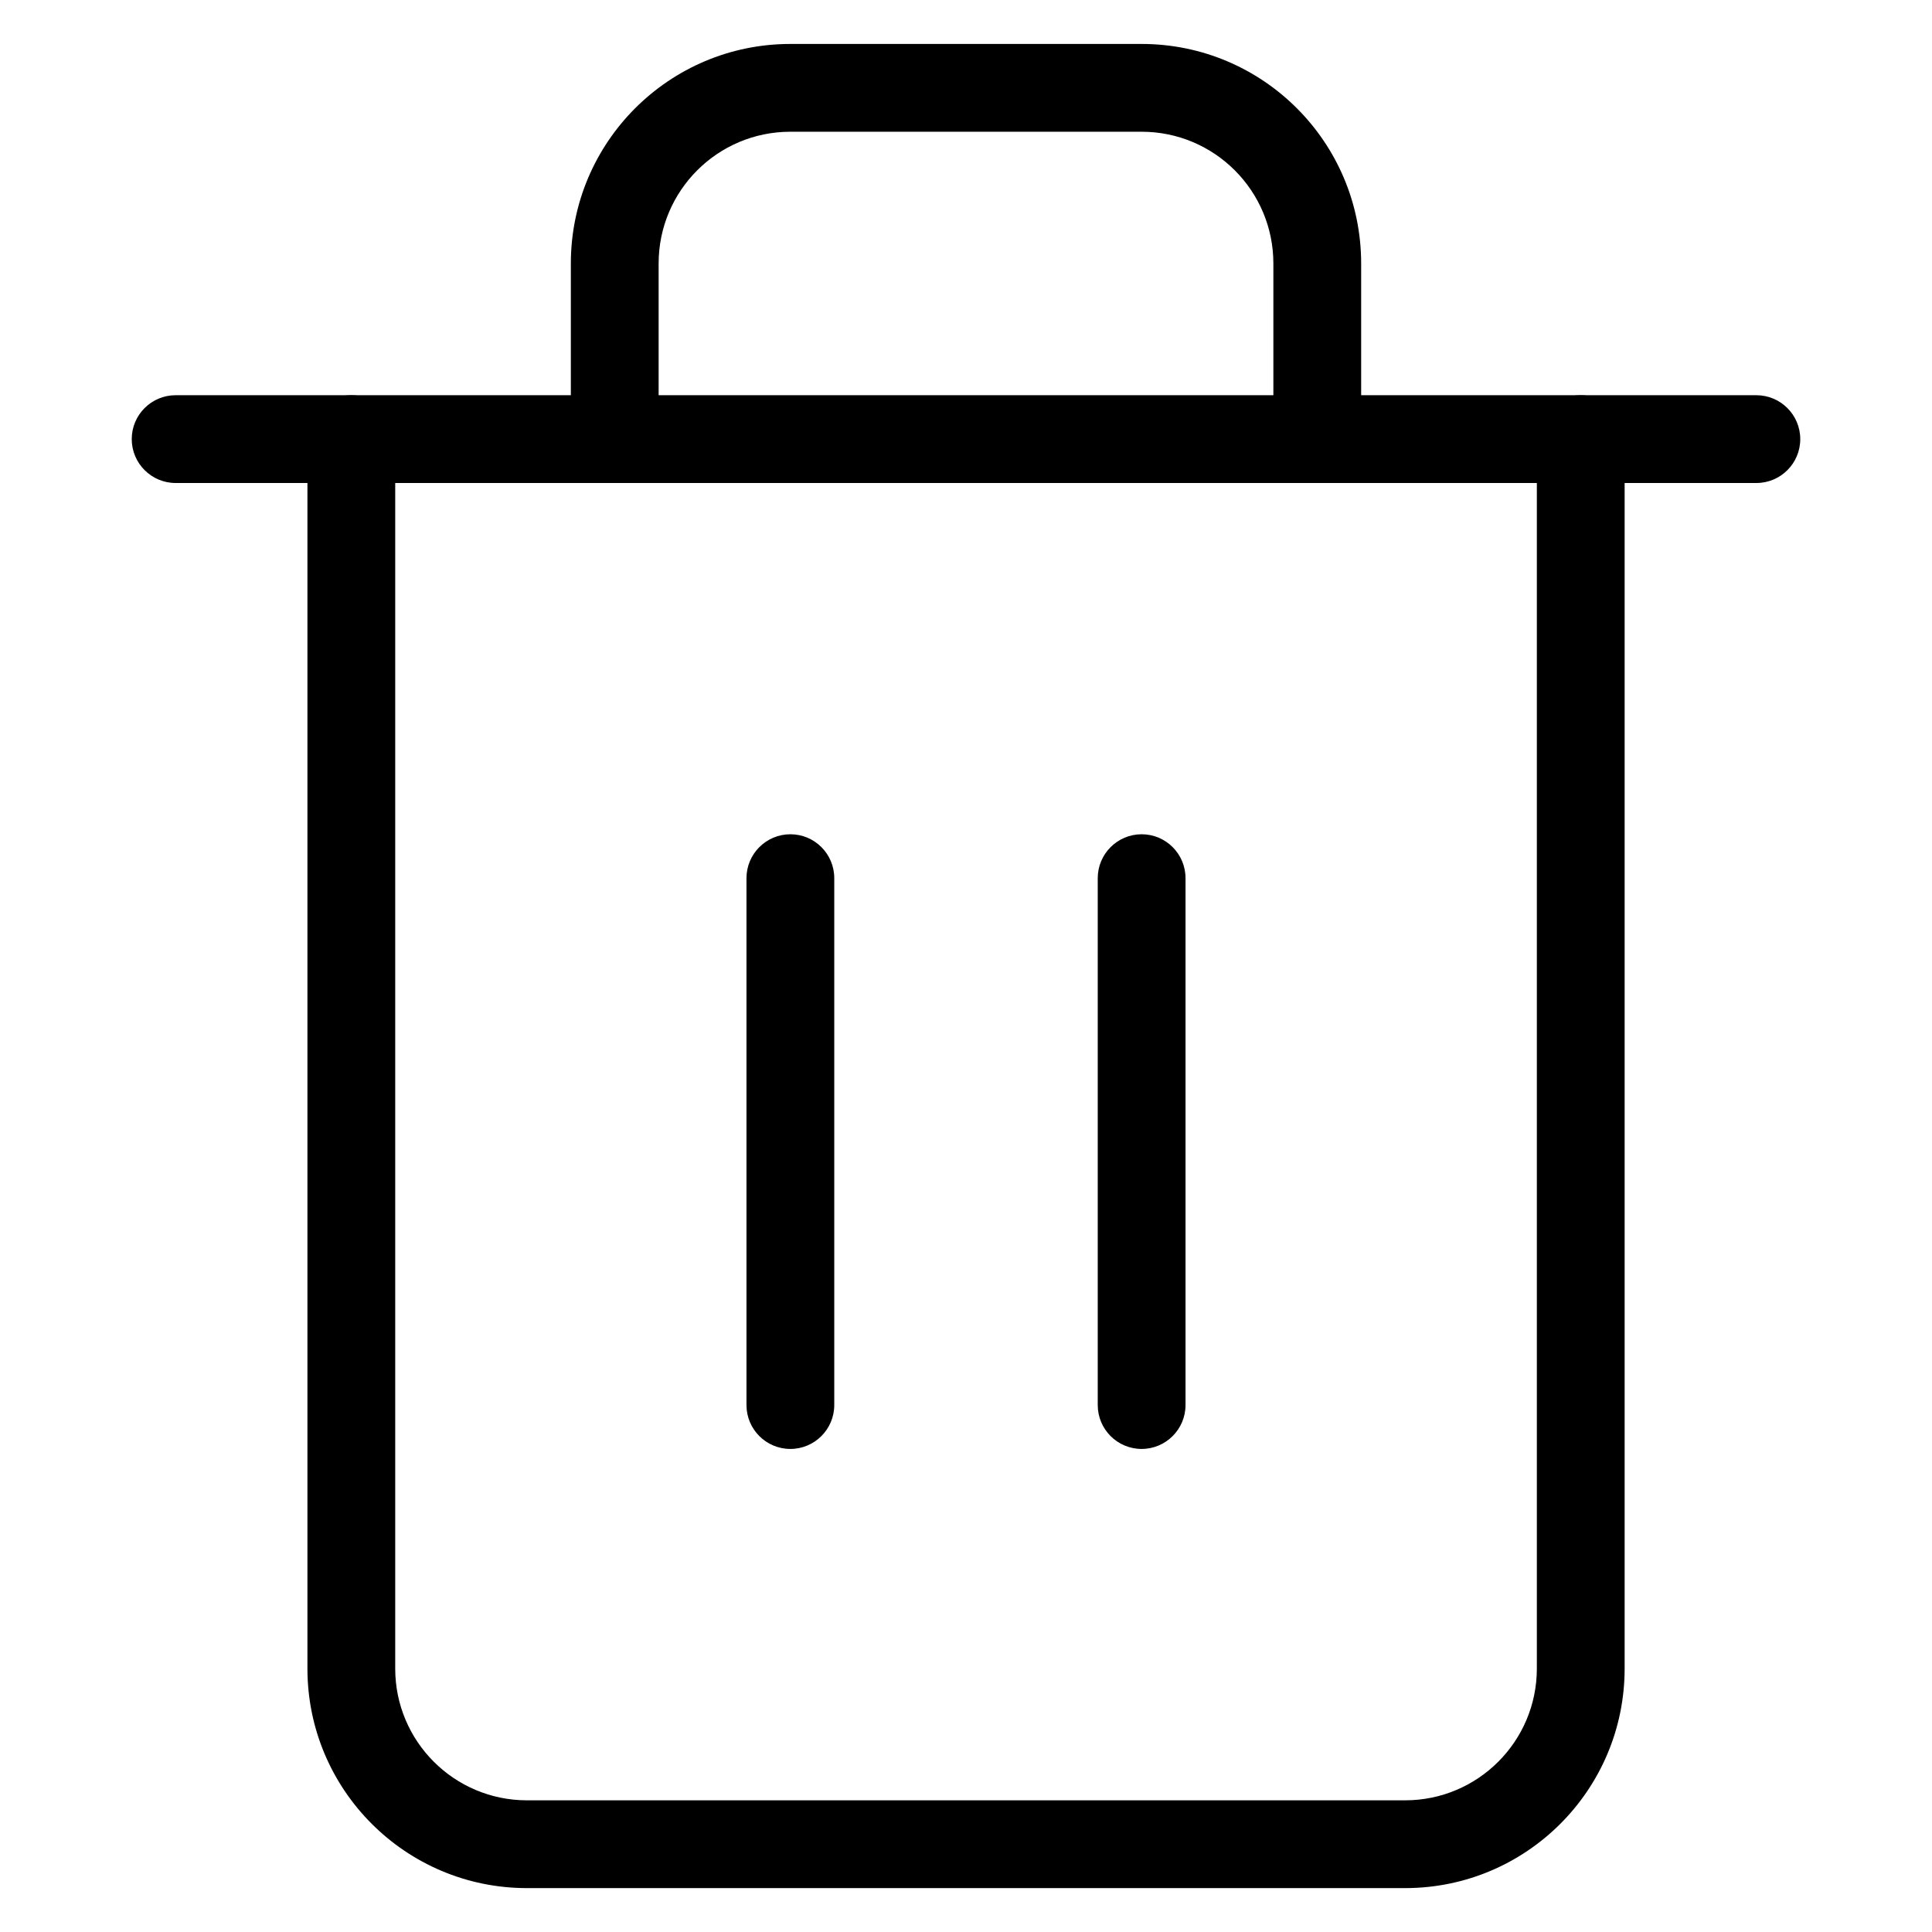 <!-- Generated by IcoMoon.io -->
<svg version="1.1" xmlns="http://www.w3.org/2000/svg" width="32" height="32" viewBox="0 0 32 32">
<title>trash-2</title>
<path d="M2.909 8h26.182c0.402 0 0.727-0.326 0.727-0.727s-0.326-0.727-0.727-0.727h-26.182c-0.402 0-0.727 0.326-0.727 0.727s0.326 0.727 0.727 0.727z"></path>
<path d="M25.455 7.273c0-0.402 0.326-0.727 0.727-0.727s0.727 0.326 0.727 0.727v20.364c0 2.008-1.628 3.636-3.636 3.636h-14.545c-2.008 0-3.636-1.628-3.636-3.636v-20.364c0-0.402 0.326-0.727 0.727-0.727s0.727 0.326 0.727 0.727v20.364c0 1.205 0.977 2.182 2.182 2.182h14.545c1.205 0 2.182-0.977 2.182-2.182v-20.364zM10.909 7.273c0 0.402-0.326 0.727-0.727 0.727s-0.727-0.326-0.727-0.727v-2.909c0-2.008 1.628-3.636 3.636-3.636h5.818c2.008 0 3.636 1.628 3.636 3.636v2.909c0 0.402-0.326 0.727-0.727 0.727s-0.727-0.326-0.727-0.727v-2.909c0-1.205-0.977-2.182-2.182-2.182h-5.818c-1.205 0-2.182 0.977-2.182 2.182v2.909z"></path>
<path d="M12.364 14.545v8.727c0 0.402 0.326 0.727 0.727 0.727s0.727-0.326 0.727-0.727v-8.727c0-0.402-0.326-0.727-0.727-0.727s-0.727 0.326-0.727 0.727z"></path>
<path d="M18.182 14.545v8.727c0 0.402 0.326 0.727 0.727 0.727s0.727-0.326 0.727-0.727v-8.727c0-0.402-0.326-0.727-0.727-0.727s-0.727 0.326-0.727 0.727z"></path>
</svg>
